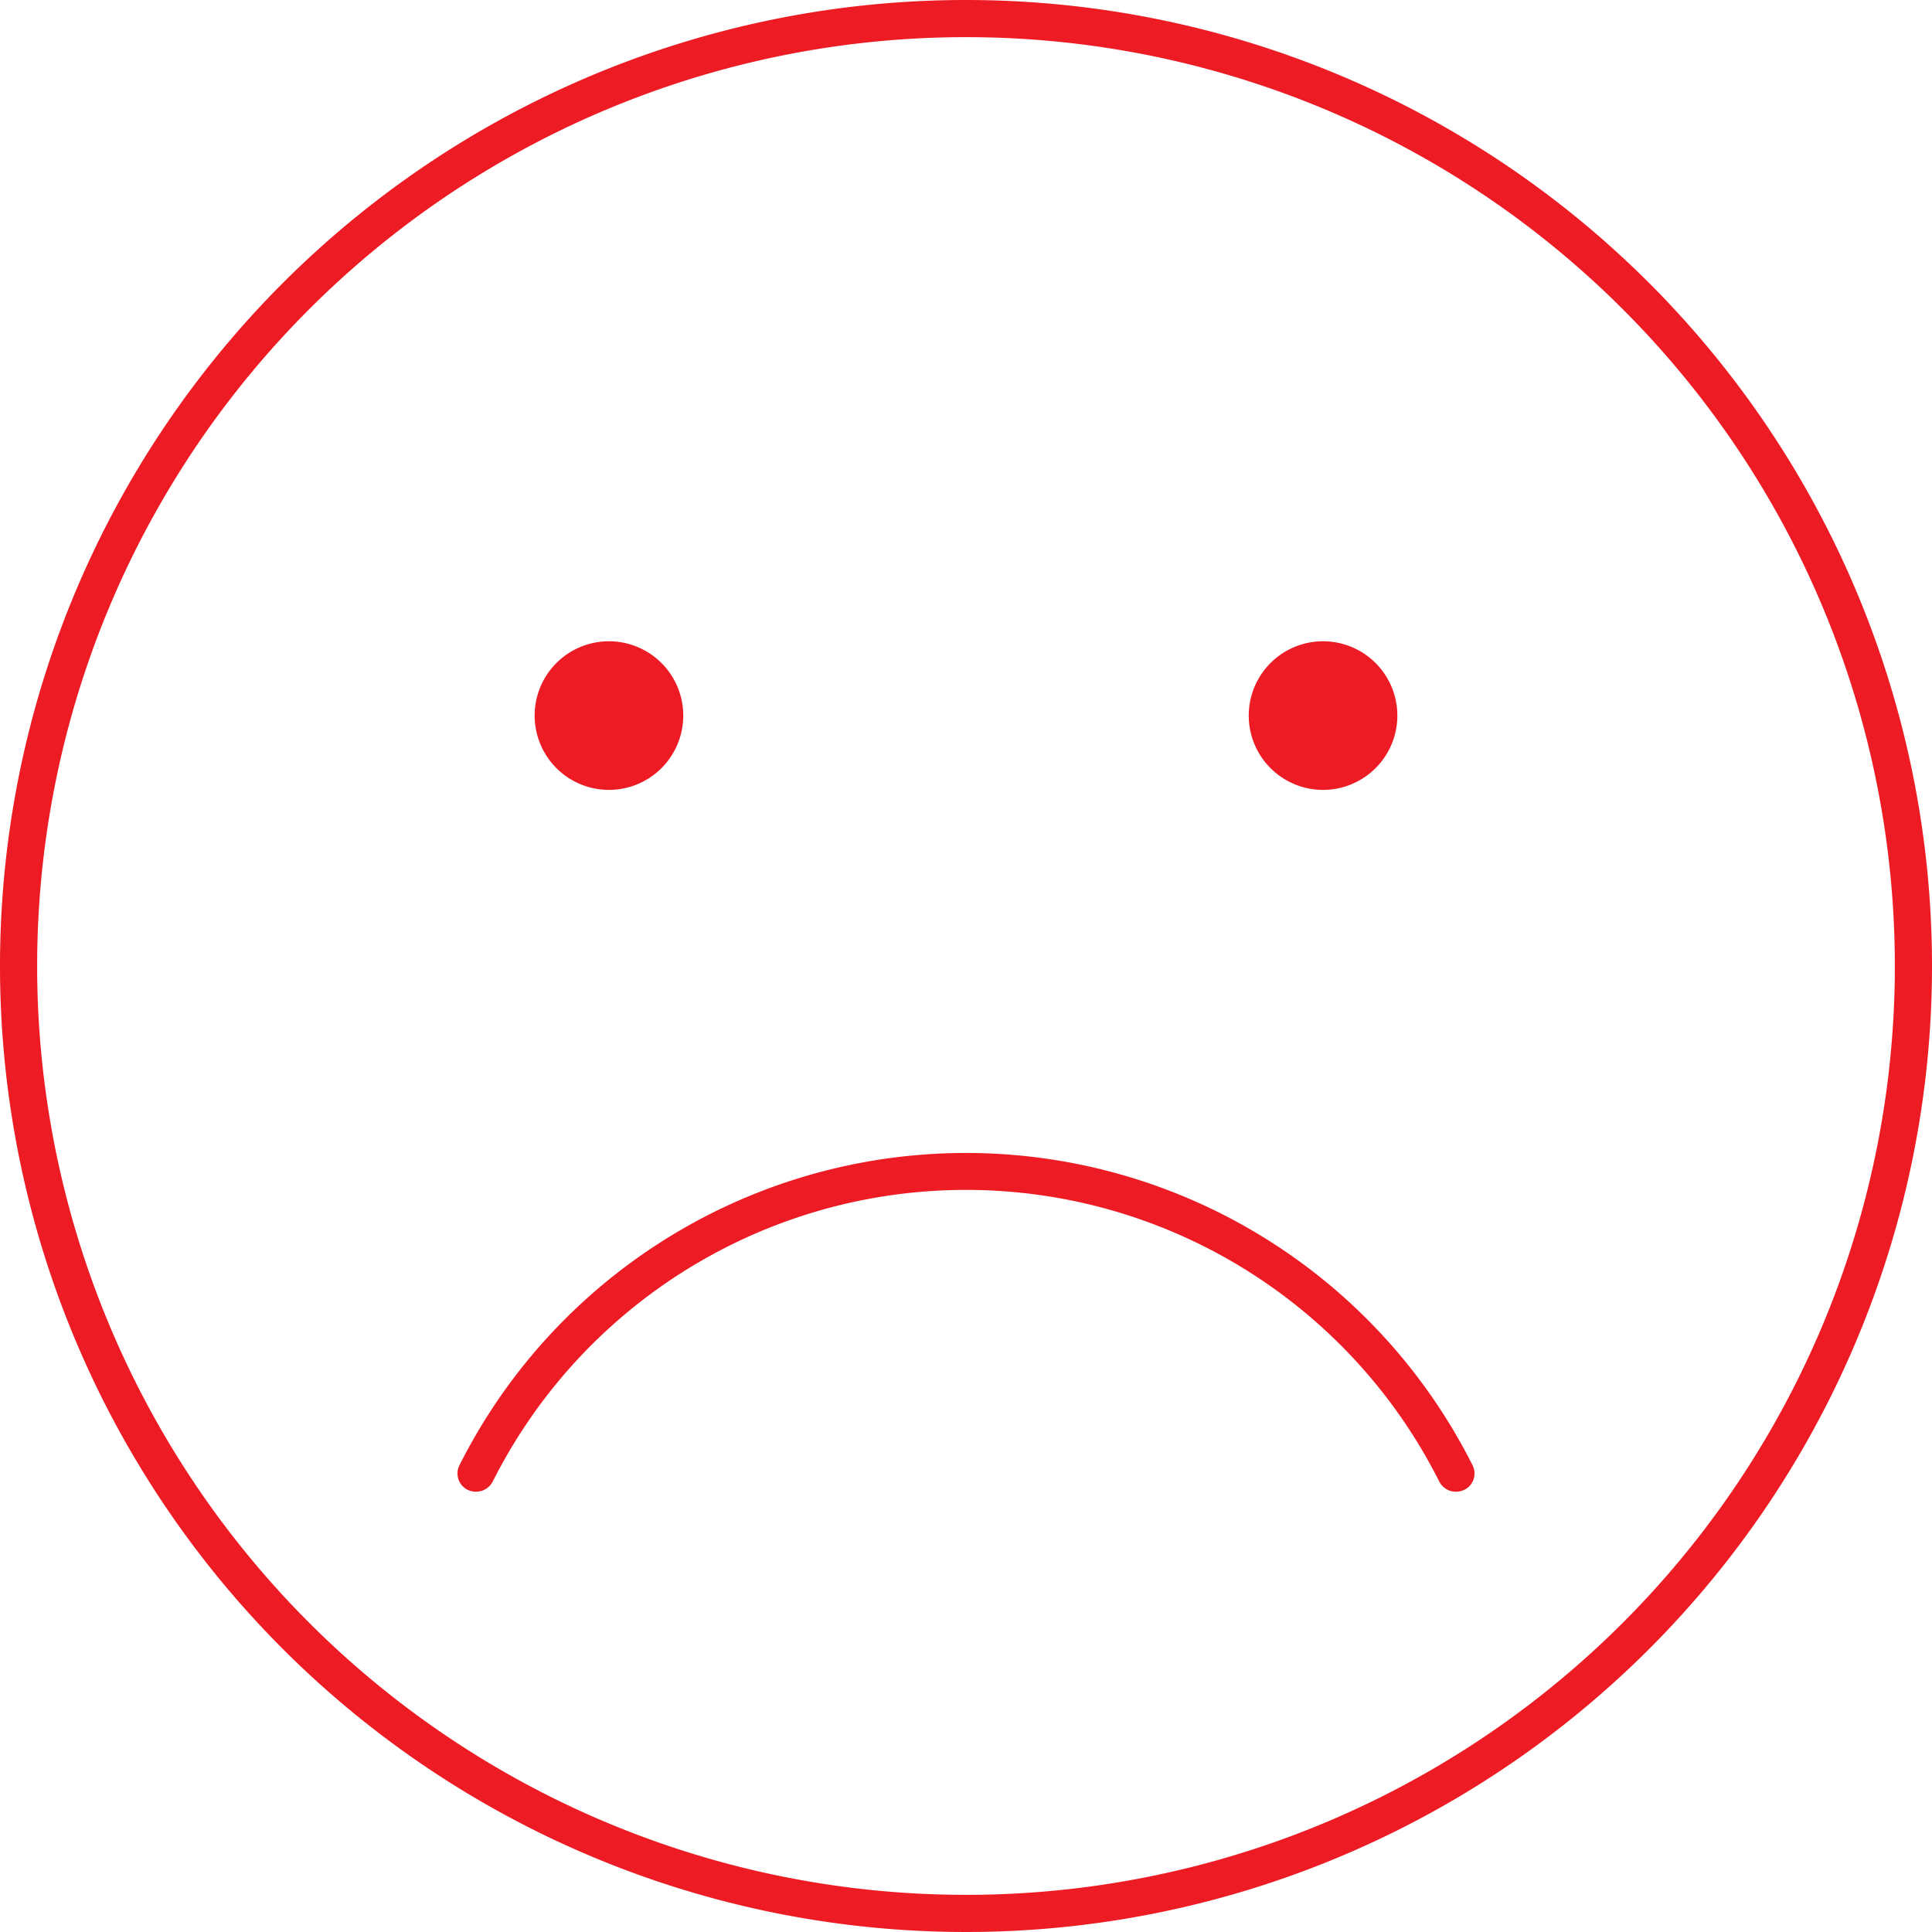 <svg id="Layer_1" data-name="Layer 1" xmlns="http://www.w3.org/2000/svg" viewBox="0 0 52 52"><defs><style>.cls-1{fill:#ed1c24;}</style></defs><path class="cls-1" d="M26,1A25,25,0,1,1,1,26,25,25,0,0,1,26,1m0-1A26,26,0,1,0,52,26,26,26,0,0,0,26,0Z"/><path class="cls-1" d="M39.19,40.15a.5.5,0,0,1-.45-.27,14.26,14.26,0,0,0-25.48,0,.51.51,0,0,1-.67.22.49.49,0,0,1-.22-.67,15.26,15.26,0,0,1,27.26,0,.49.49,0,0,1-.22.67A.59.59,0,0,1,39.19,40.15Z"/><path class="cls-1" d="M16.39,17.26a2,2,0,1,0,2,2A2,2,0,0,0,16.39,17.26Z"/><path class="cls-1" d="M35.61,17.26a2,2,0,1,0,2,2A2,2,0,0,0,35.61,17.26Z"/></svg>